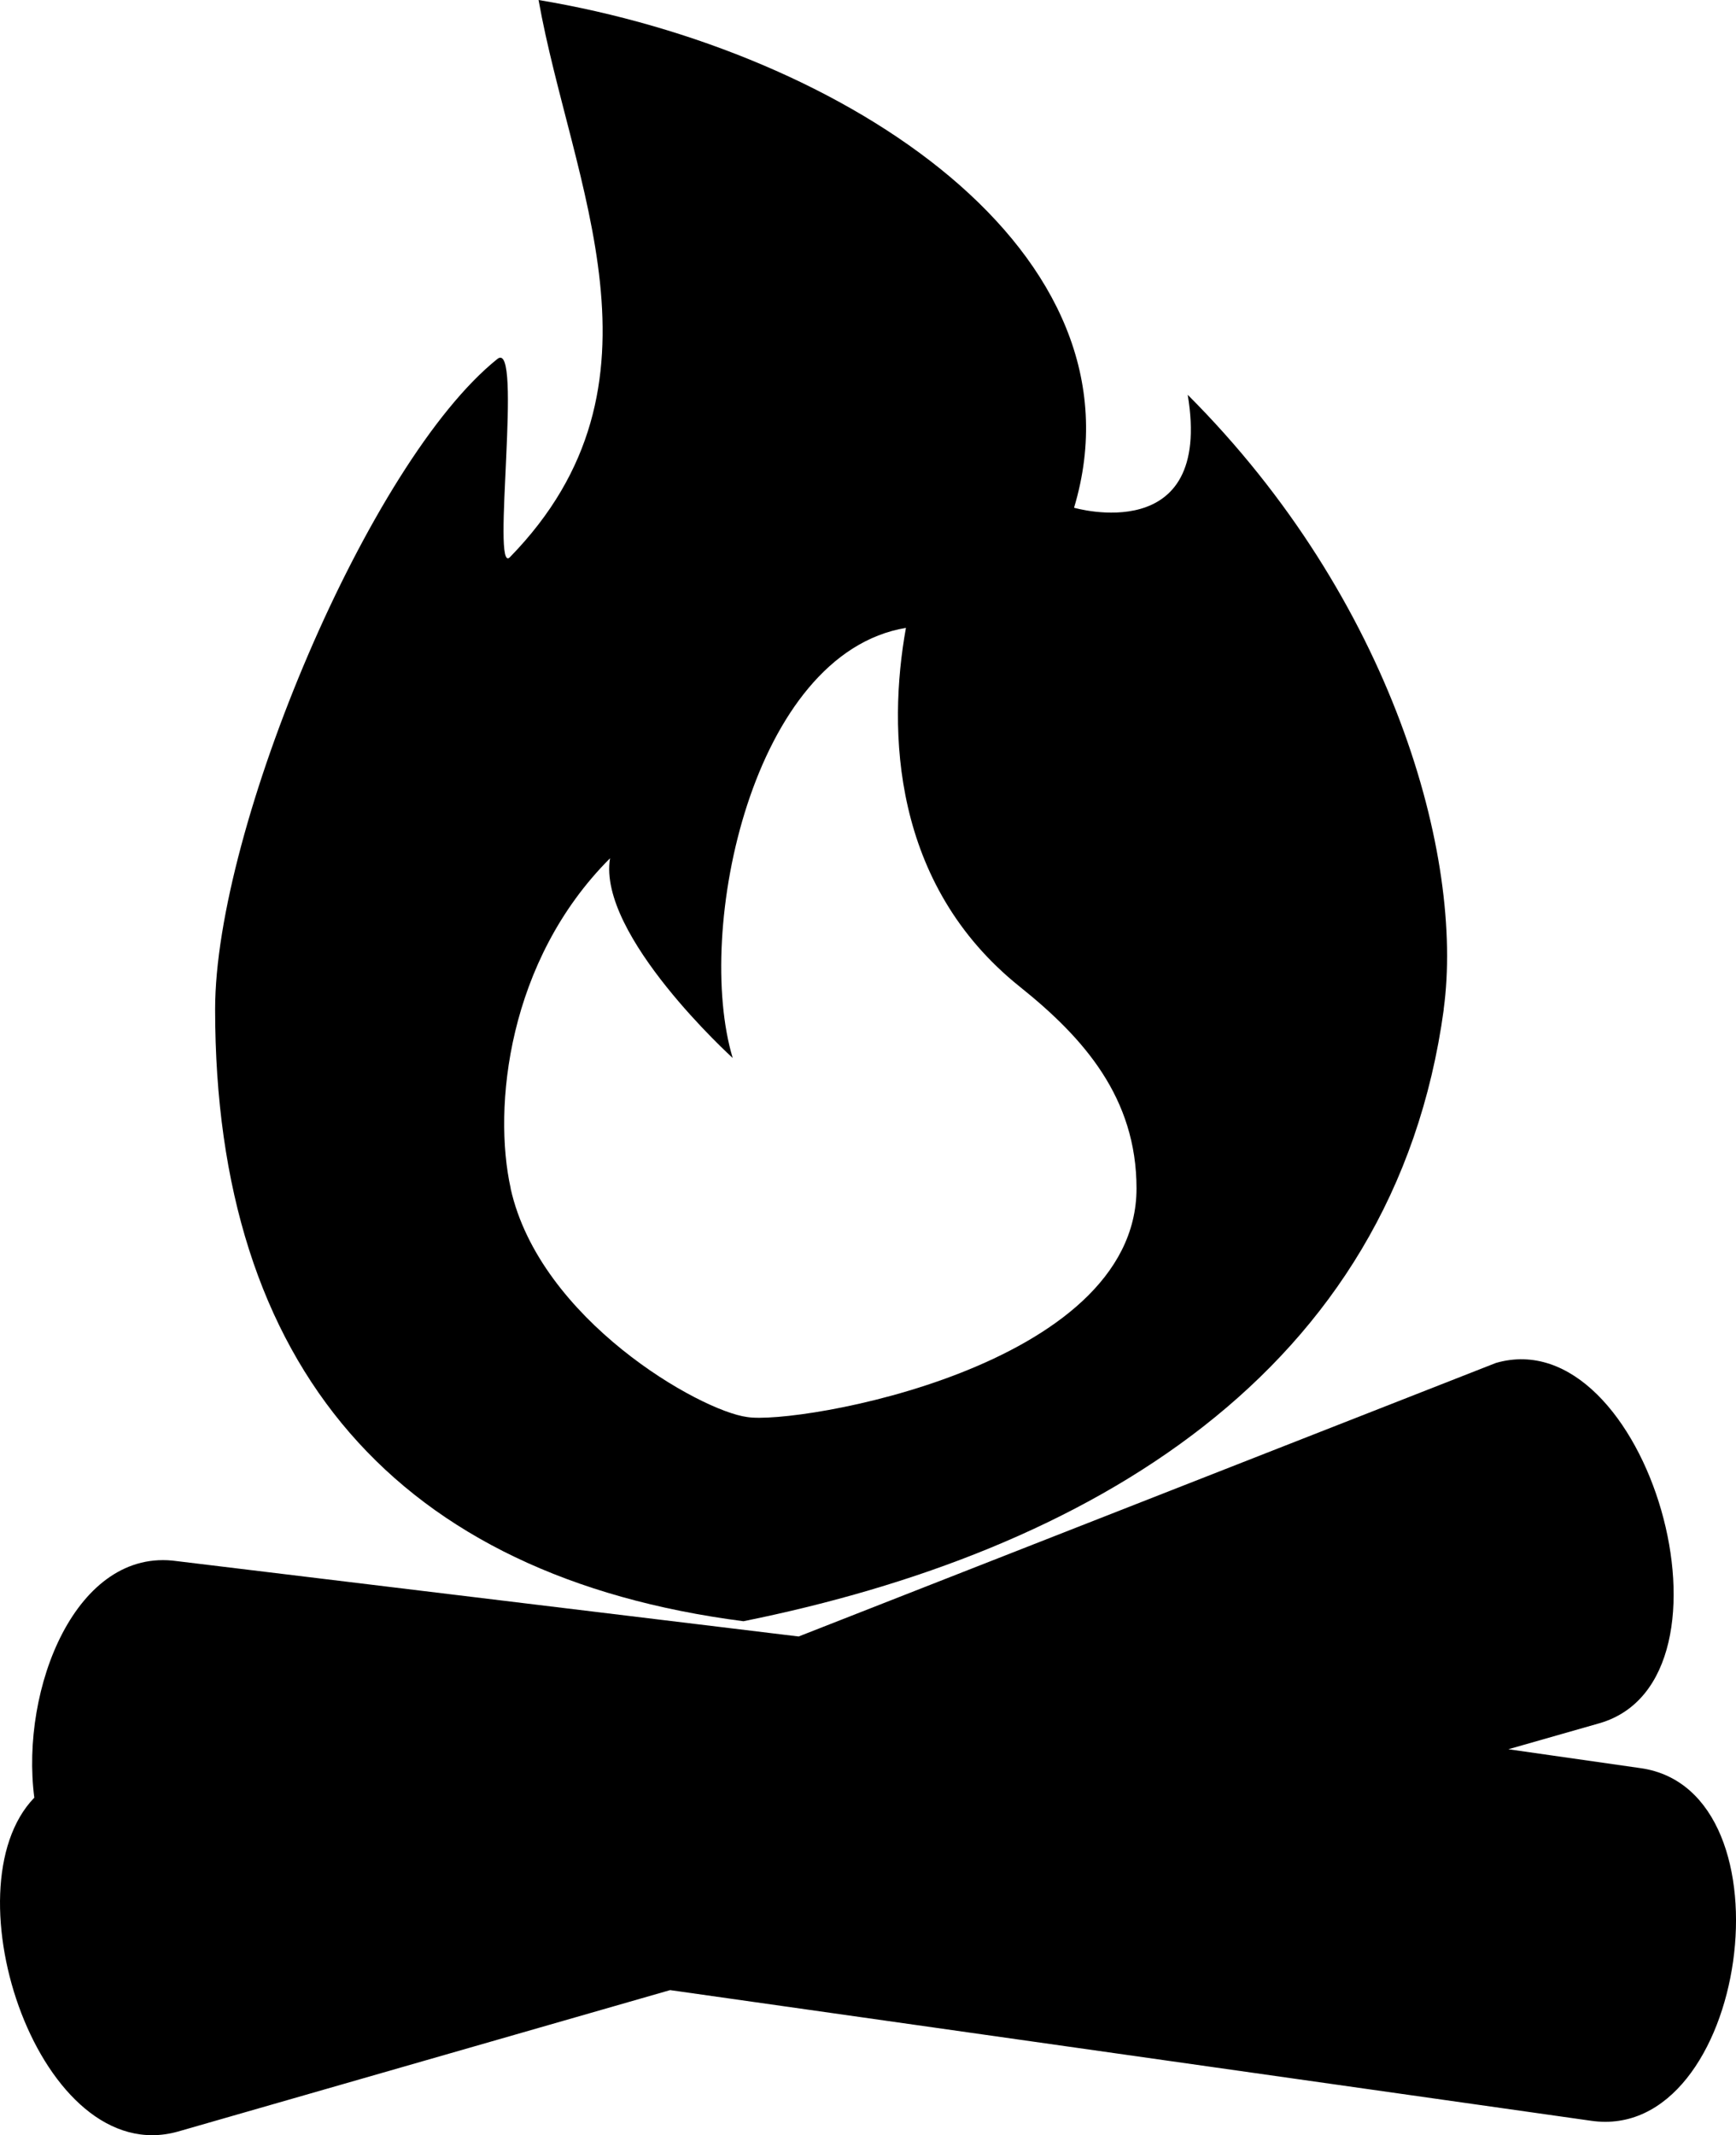 <svg viewBox="0 0 16.955 20.849" class="fill-brown-400"><path stroke-width=".578" d="M16.026 17.266l-1.294-.185.89-.254c1.478-.428.467-3.946-1.012-3.518L7.8 15.98l-6.073-.736c-.982-.139-1.53 1.242-1.392 2.31-.861.89.057 3.64 1.404 3.26l4.806-1.381 8.995 1.276c1.526.22 2.01-3.223.486-3.443z"/><path class="fill-orange-600" d="M14.1 9.855c.202-1.486-.5-4-2.5-6 .25 1.5-1.11 1.103-1.11 1.103C11.24 2.458 8.26.5 5.26 0c.32 1.798 1.373 3.748-.28 5.441-.186.19.13-2.138-.122-1.936-1.25 1-2.757 4.58-2.757 6.35 0 3.5 1.787 5.54 5.16 5.976 3.354-.677 6.355-2.41 6.84-5.976zm-9.112 1.75c-.176-.79-.03-2.224.97-3.224-.125.75 1.198 1.95 1.198 1.95-.375-1.25.192-3.95 1.692-4.2-.18 1-.138 2.504 1.112 3.504.625.5 1.14 1.084 1.14 1.97 0 1.75-3.324 2.312-3.803 2.232-.459-.06-2.024-.949-2.31-2.232z"/></svg>
